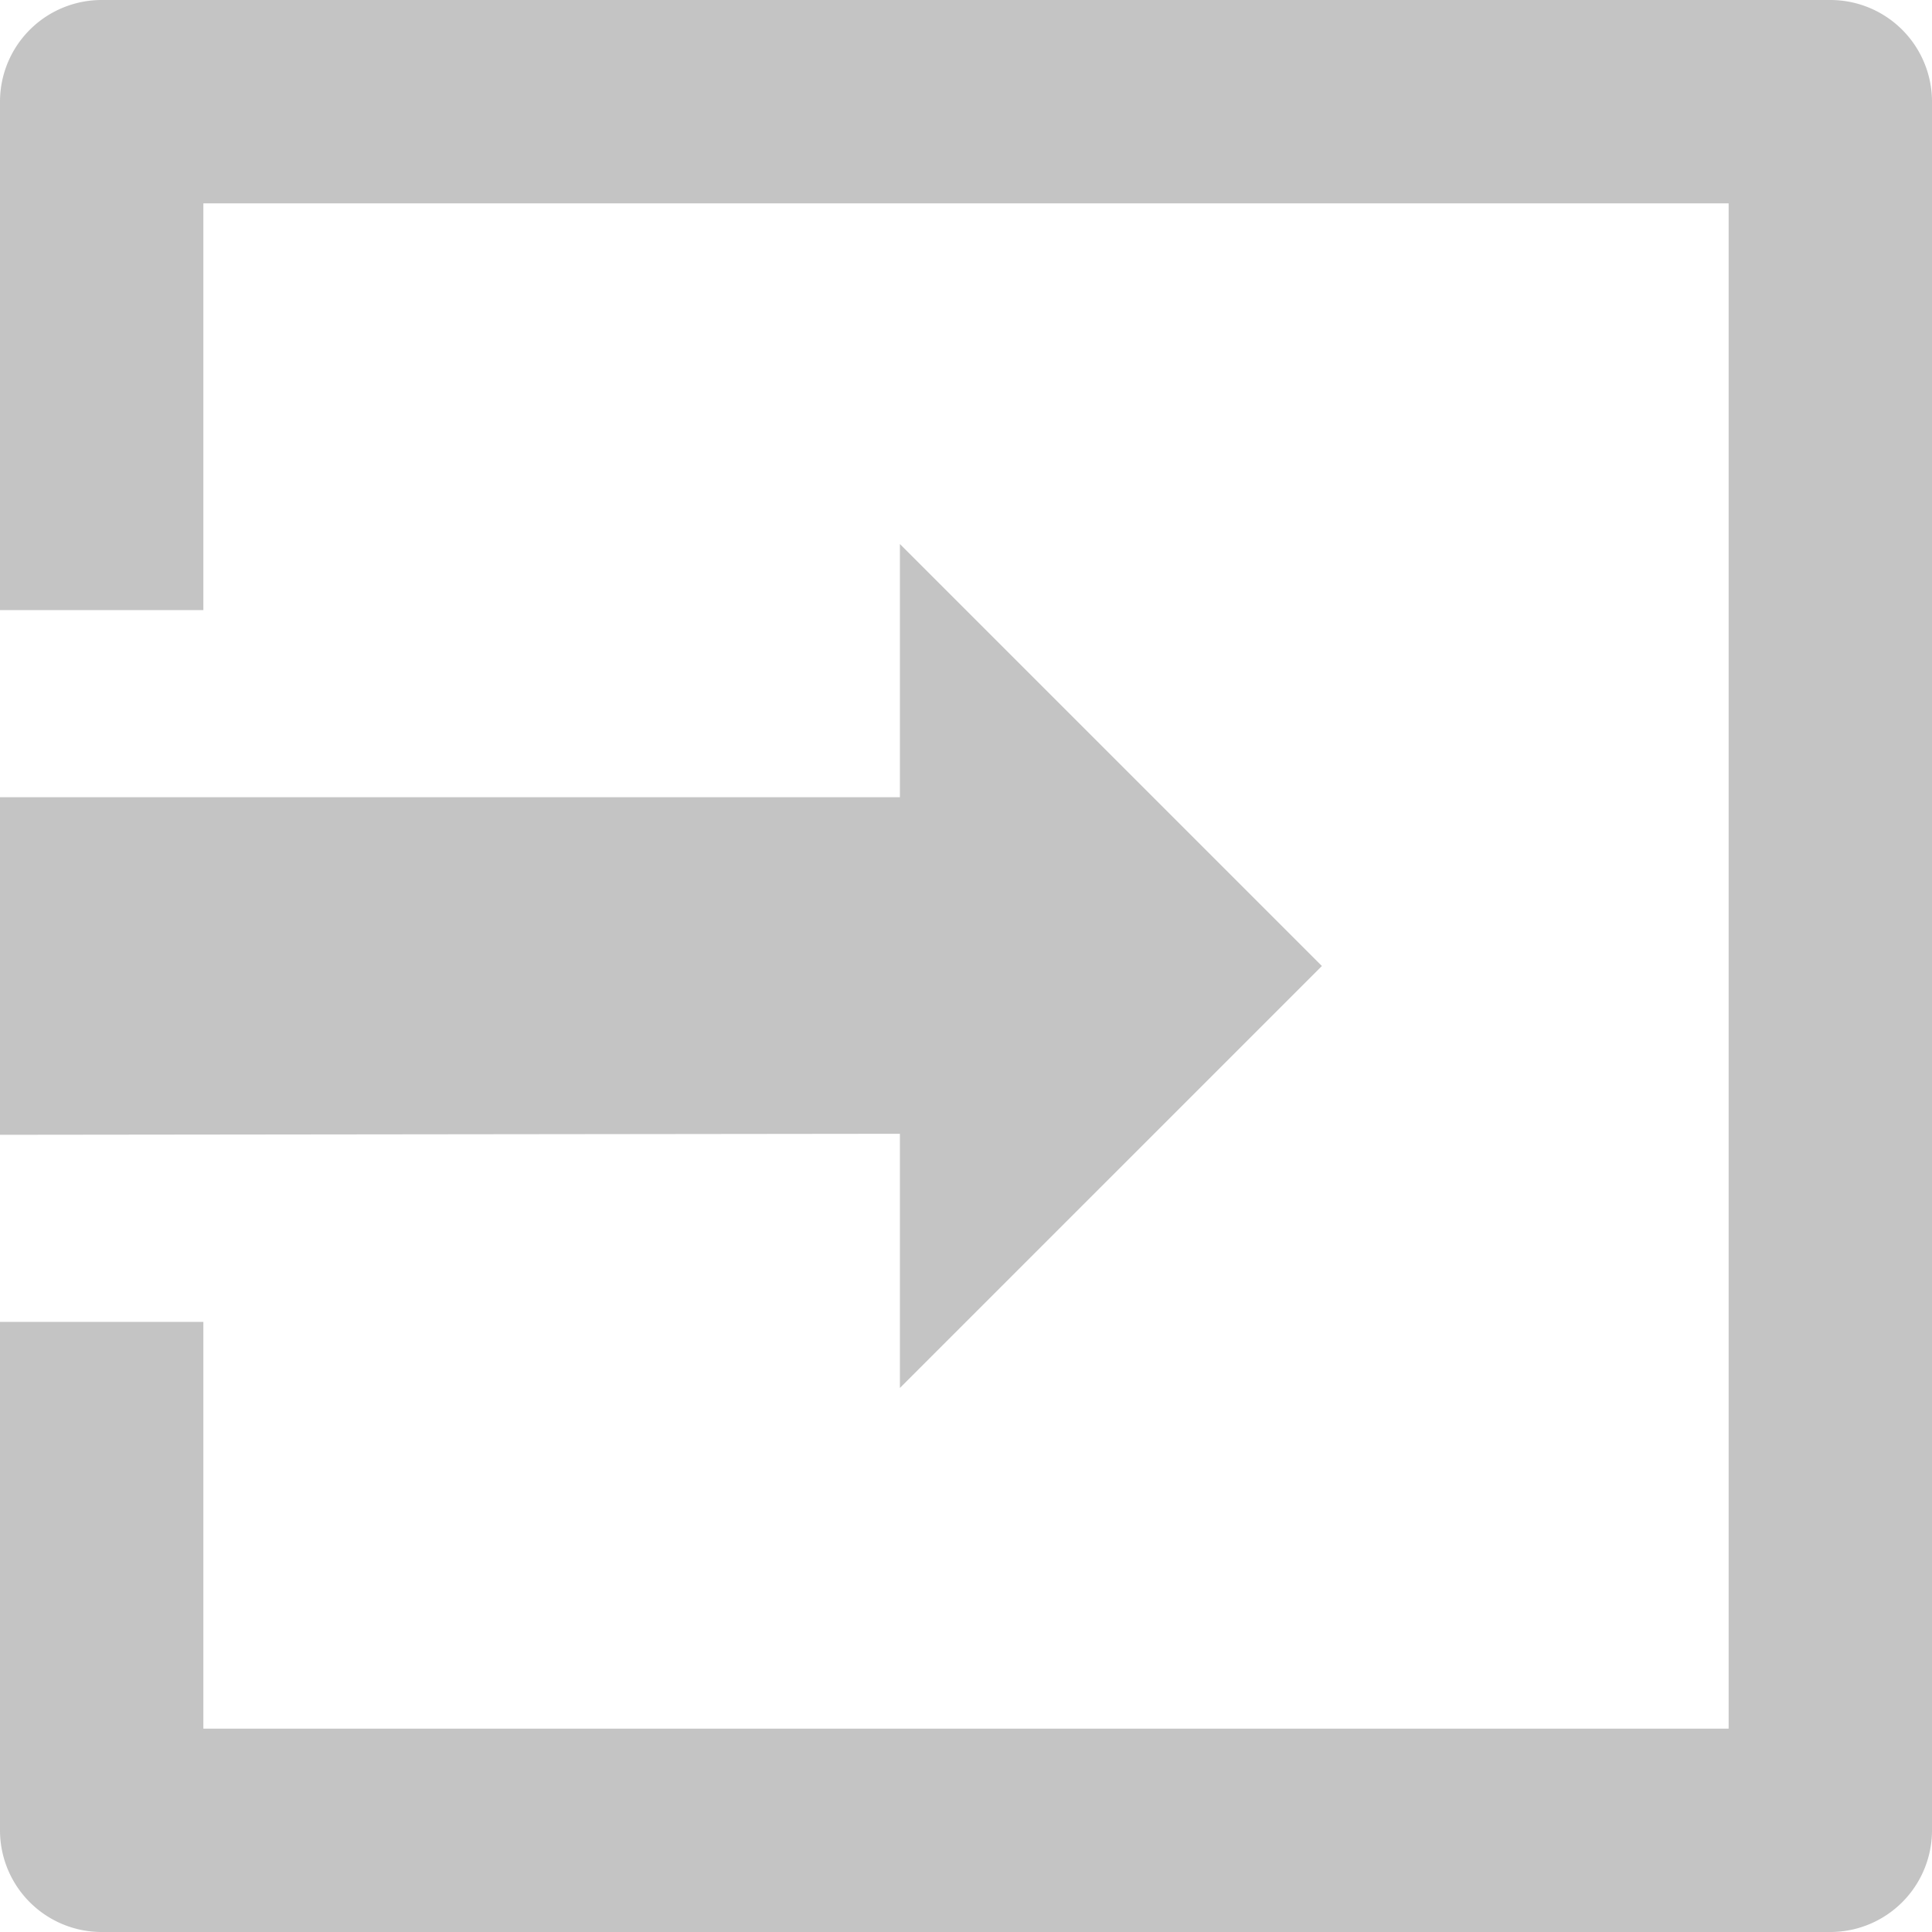 <svg xmlns="http://www.w3.org/2000/svg" viewBox="0 0 19 19"><defs><style>.cls-1{fill:#c4c4c4;}</style></defs><title>logout</title><g id="Camada_2" data-name="Camada 2"><g id="Overs"><polygon class="cls-1" points="8.85 13.65 13 9.5 8.85 5.35 8.85 7.84 0 7.84 0 11.16 8.85 11.15 8.85 13.65"/><path class="cls-1" d="M18,0H1A1,1,0,0,0,0,1V6H2V2H17V17H2V13H0v5a1,1,0,0,0,1,1H18a1,1,0,0,0,1-1V1A1,1,0,0,0,18,0Z"/></g></g></svg>